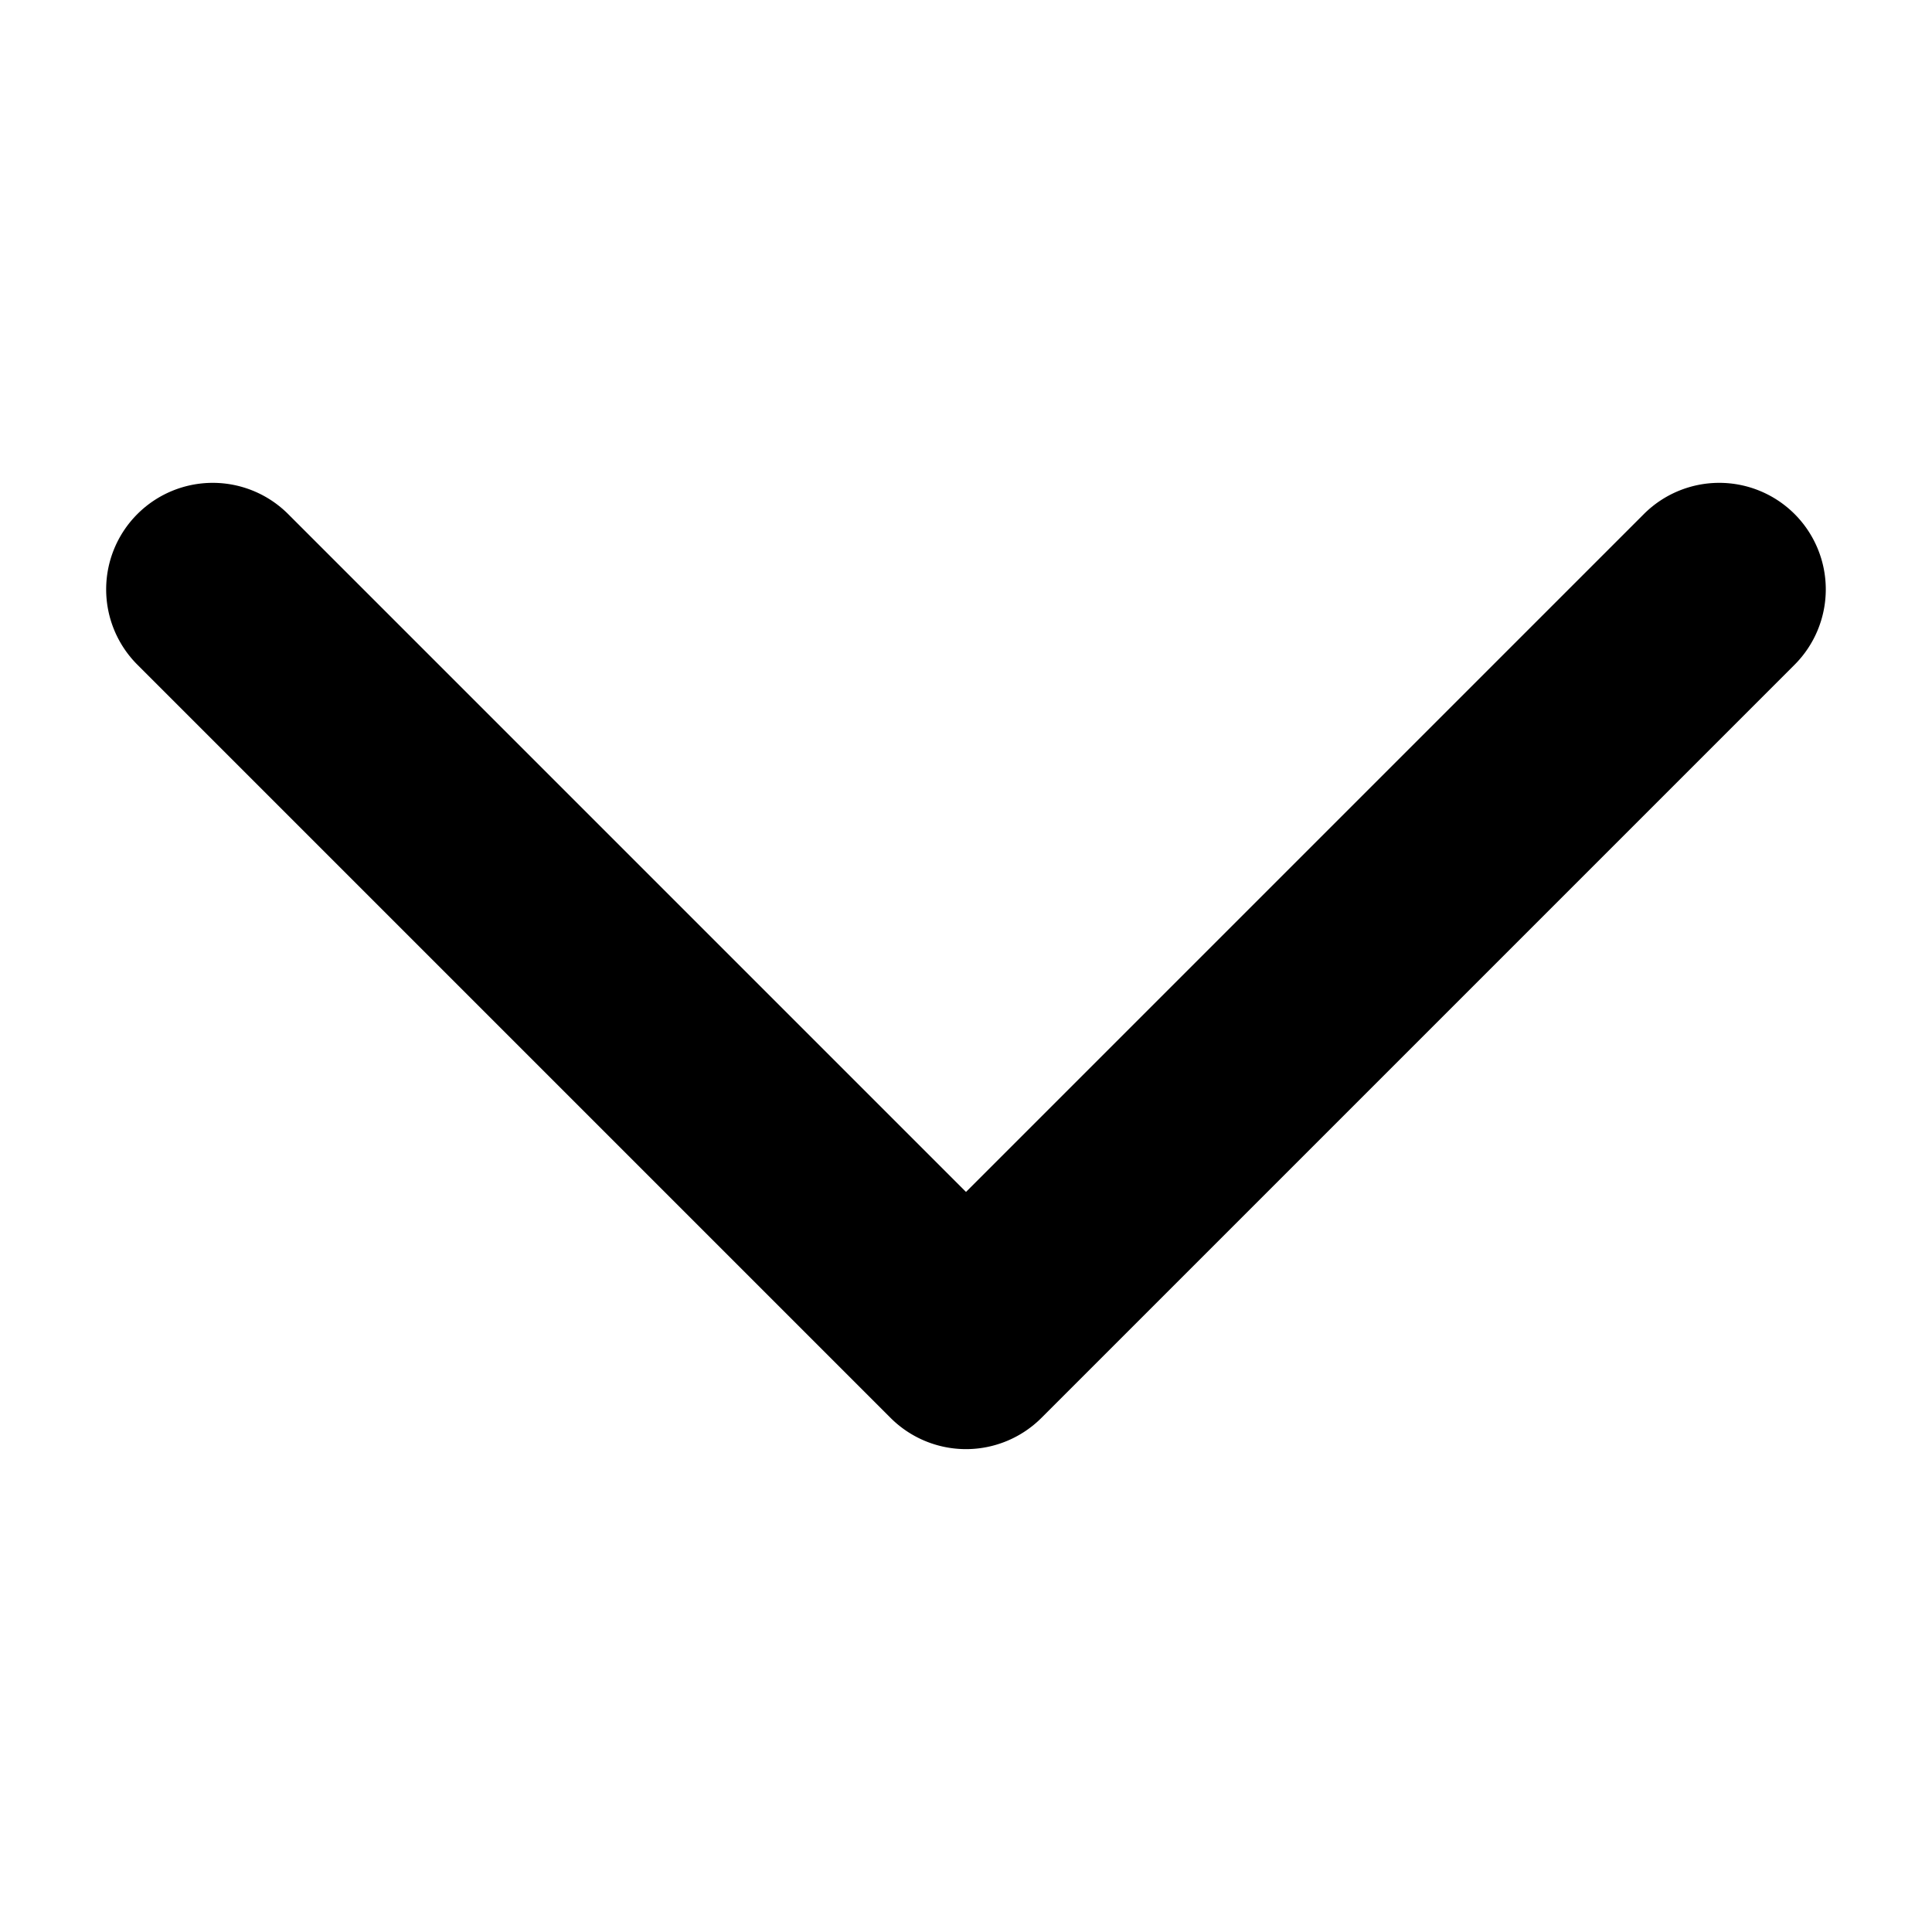 <svg class="icon" viewBox="0 0 1024 1024" xmlns="http://www.w3.org/2000/svg" width="16" height="16"><defs><style/></defs><path d="M472.06 751.55L72.83 352.32a56.43 56.43 0 010-79.87 56.5 56.5 0 0179.87 0L512 631.75l359.3-359.3a56.5 56.5 0 0179.87 0 56.5 56.5 0 010 79.87L551.94 751.55a56.55 56.55 0 01-79.88 0z"/></svg>